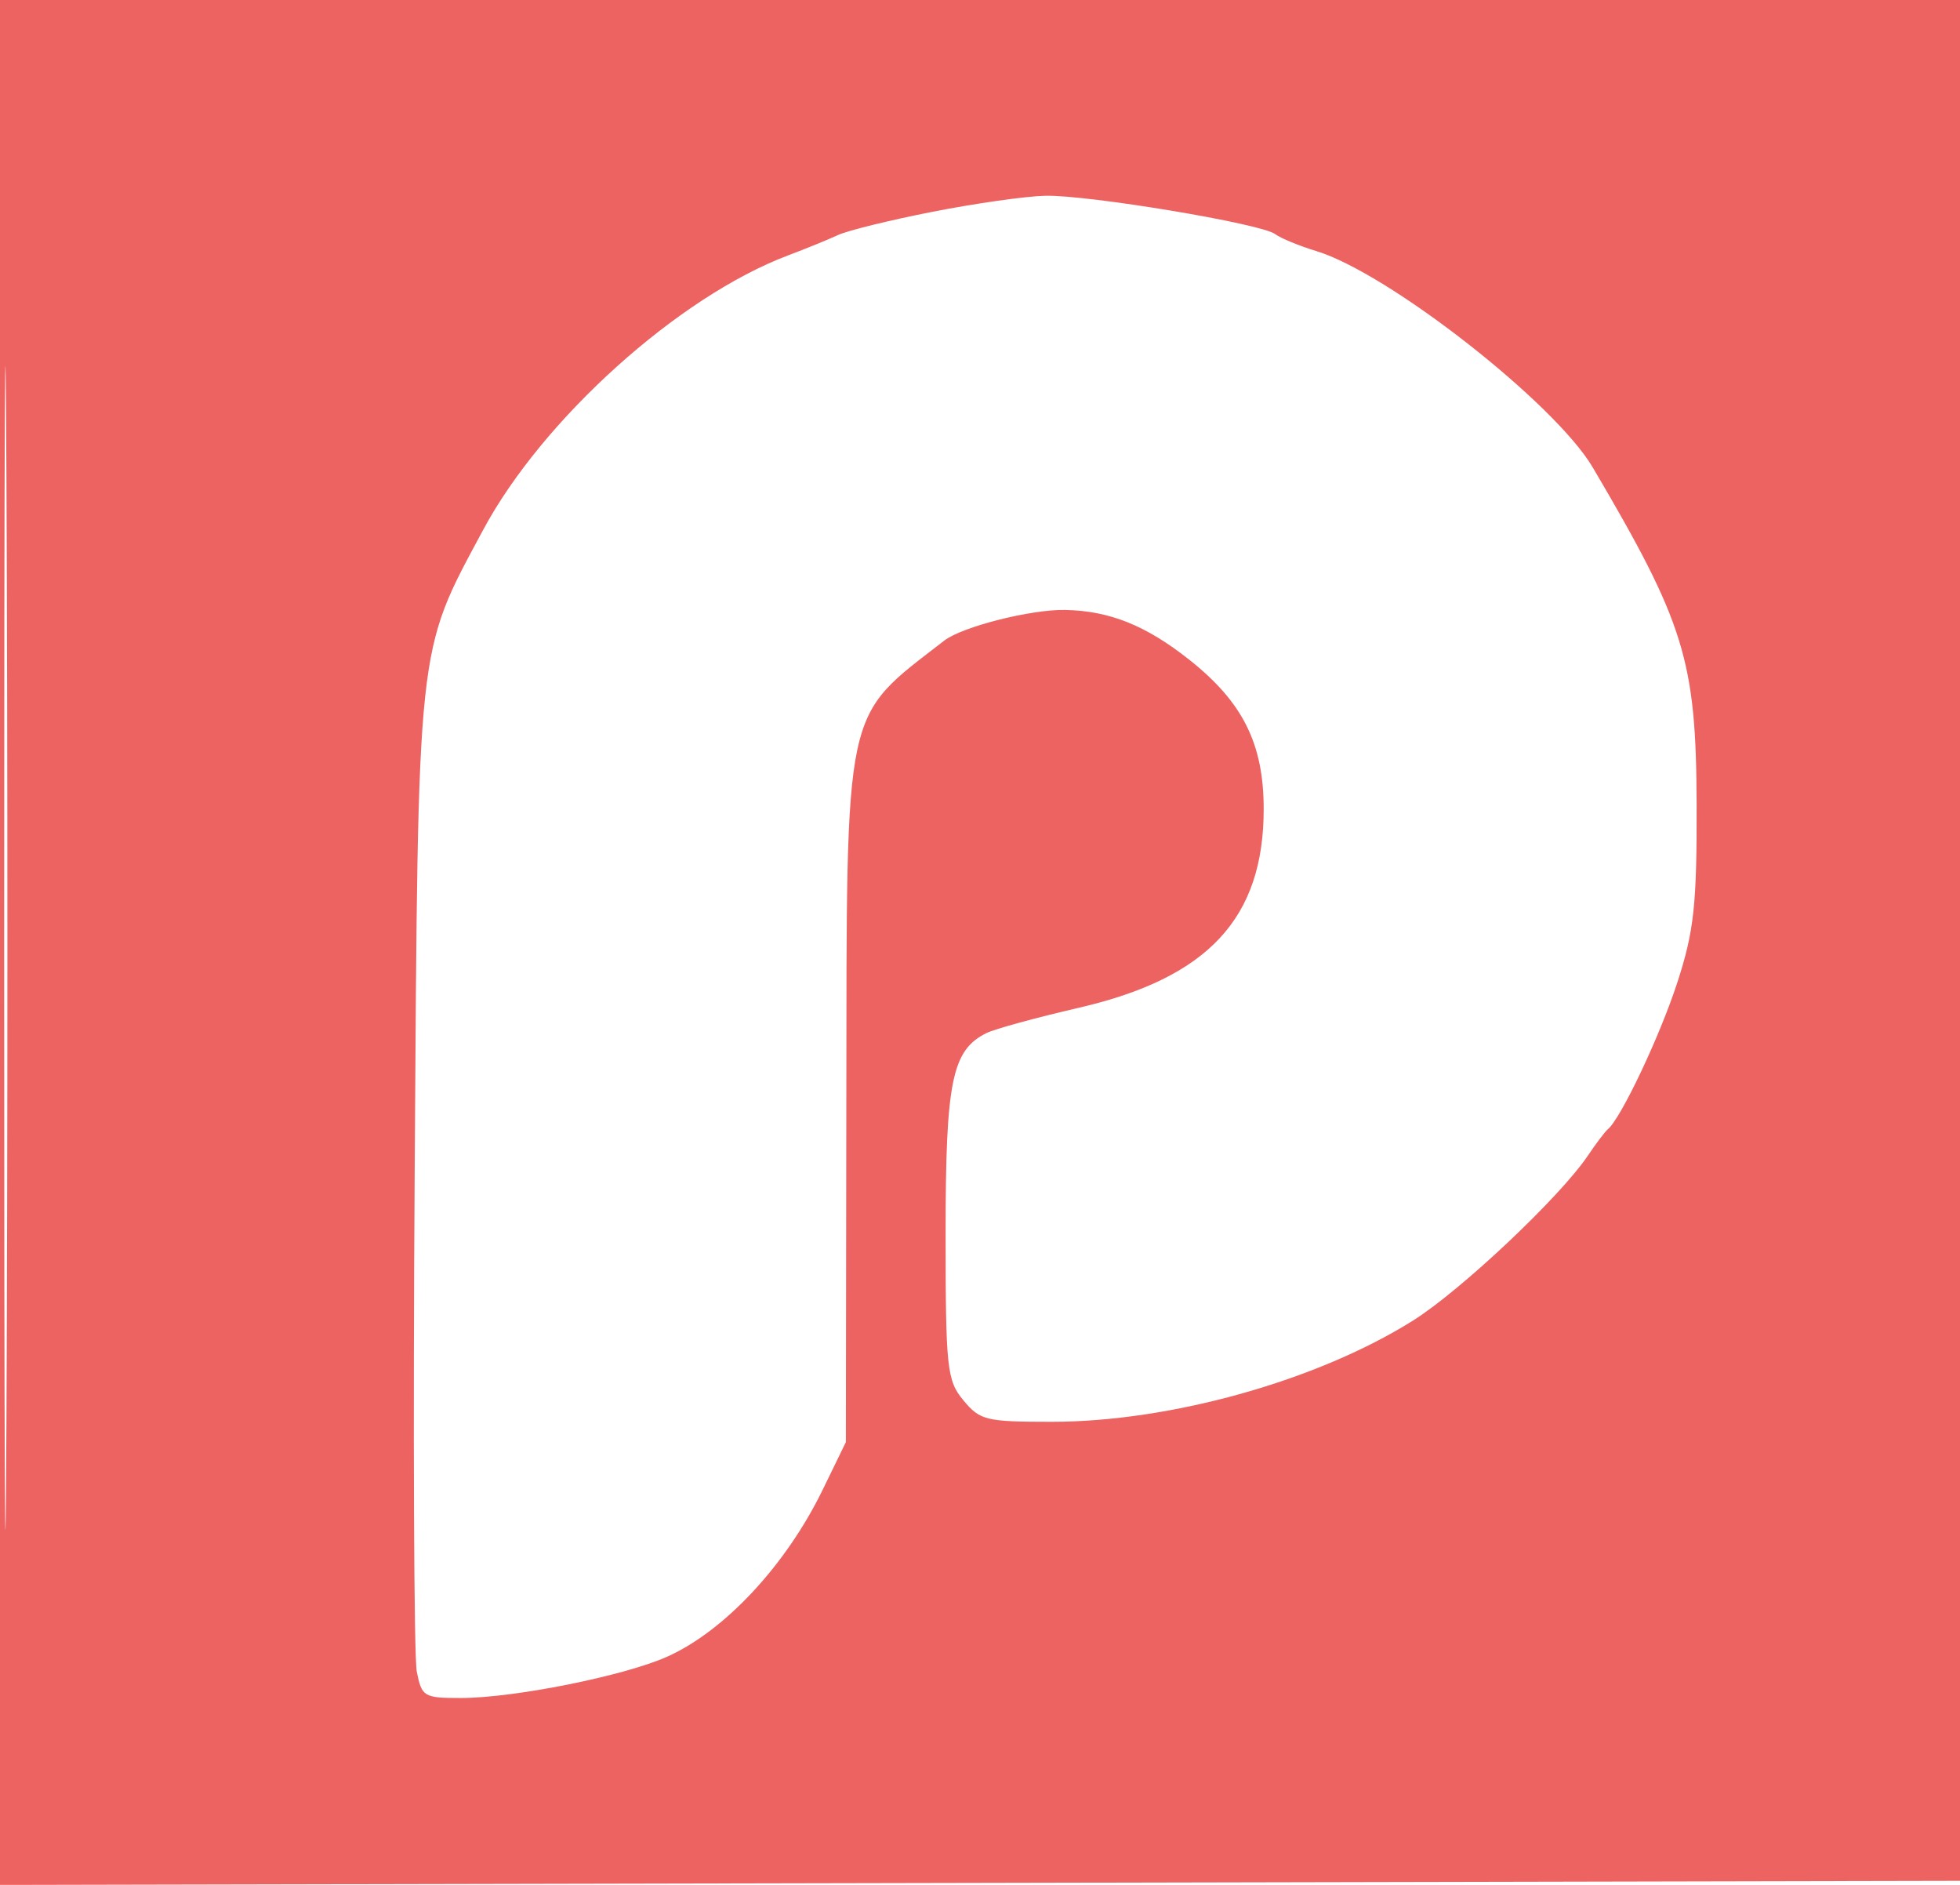 <svg width="104" height="100" viewBox="0 0 104 100" fill="none" xmlns="http://www.w3.org/2000/svg">
<path fill-rule="evenodd" clip-rule="evenodd" d="M0 50.002V100.003L52.114 99.894L104.228 99.784L104.344 49.892L104.46 0H52.23H0V50.002ZM0.221 50.215C0.22 77.716 0.275 89.029 0.342 75.356C0.409 61.684 0.409 39.184 0.342 25.357C0.275 11.529 0.221 22.715 0.221 50.215ZM49.491 11.234C47.233 11.677 44.975 12.232 44.474 12.466C43.972 12.7 42.781 13.186 41.828 13.545C36.007 15.738 28.794 22.227 25.637 28.112C22.089 34.725 22.189 33.785 22.004 62.069C21.913 75.938 21.963 87.915 22.115 88.685C22.379 90.019 22.49 90.086 24.443 90.086C27.277 90.086 33.141 88.911 35.416 87.887C38.469 86.513 41.712 83.027 43.659 79.025L44.883 76.509L44.907 58.405C44.934 37.097 44.704 38.177 50.103 33.987C51.054 33.25 54.705 32.324 56.52 32.36C58.874 32.407 60.802 33.18 63.096 34.995C65.949 37.251 67.053 39.464 67.053 42.925C67.053 48.713 64.103 51.882 57.242 53.466C54.986 53.987 52.783 54.59 52.347 54.806C50.51 55.714 50.175 57.354 50.175 65.438C50.175 72.597 50.244 73.242 51.121 74.295C52.004 75.356 52.311 75.431 55.797 75.432C62.098 75.434 69.887 73.254 74.972 70.064C77.504 68.476 82.772 63.51 84.246 61.323C84.688 60.666 85.167 60.032 85.311 59.914C86.006 59.341 88.071 54.983 89.002 52.123C89.888 49.399 90.041 47.992 90.025 42.672C90.001 35.046 89.394 33.075 84.51 24.794C82.5 21.386 73.68 14.487 69.84 13.319C68.934 13.044 67.951 12.638 67.656 12.417C66.915 11.863 57.74 10.335 55.458 10.386C54.434 10.409 51.749 10.79 49.491 11.234Z" fill="#EC6362"/>
</svg>
